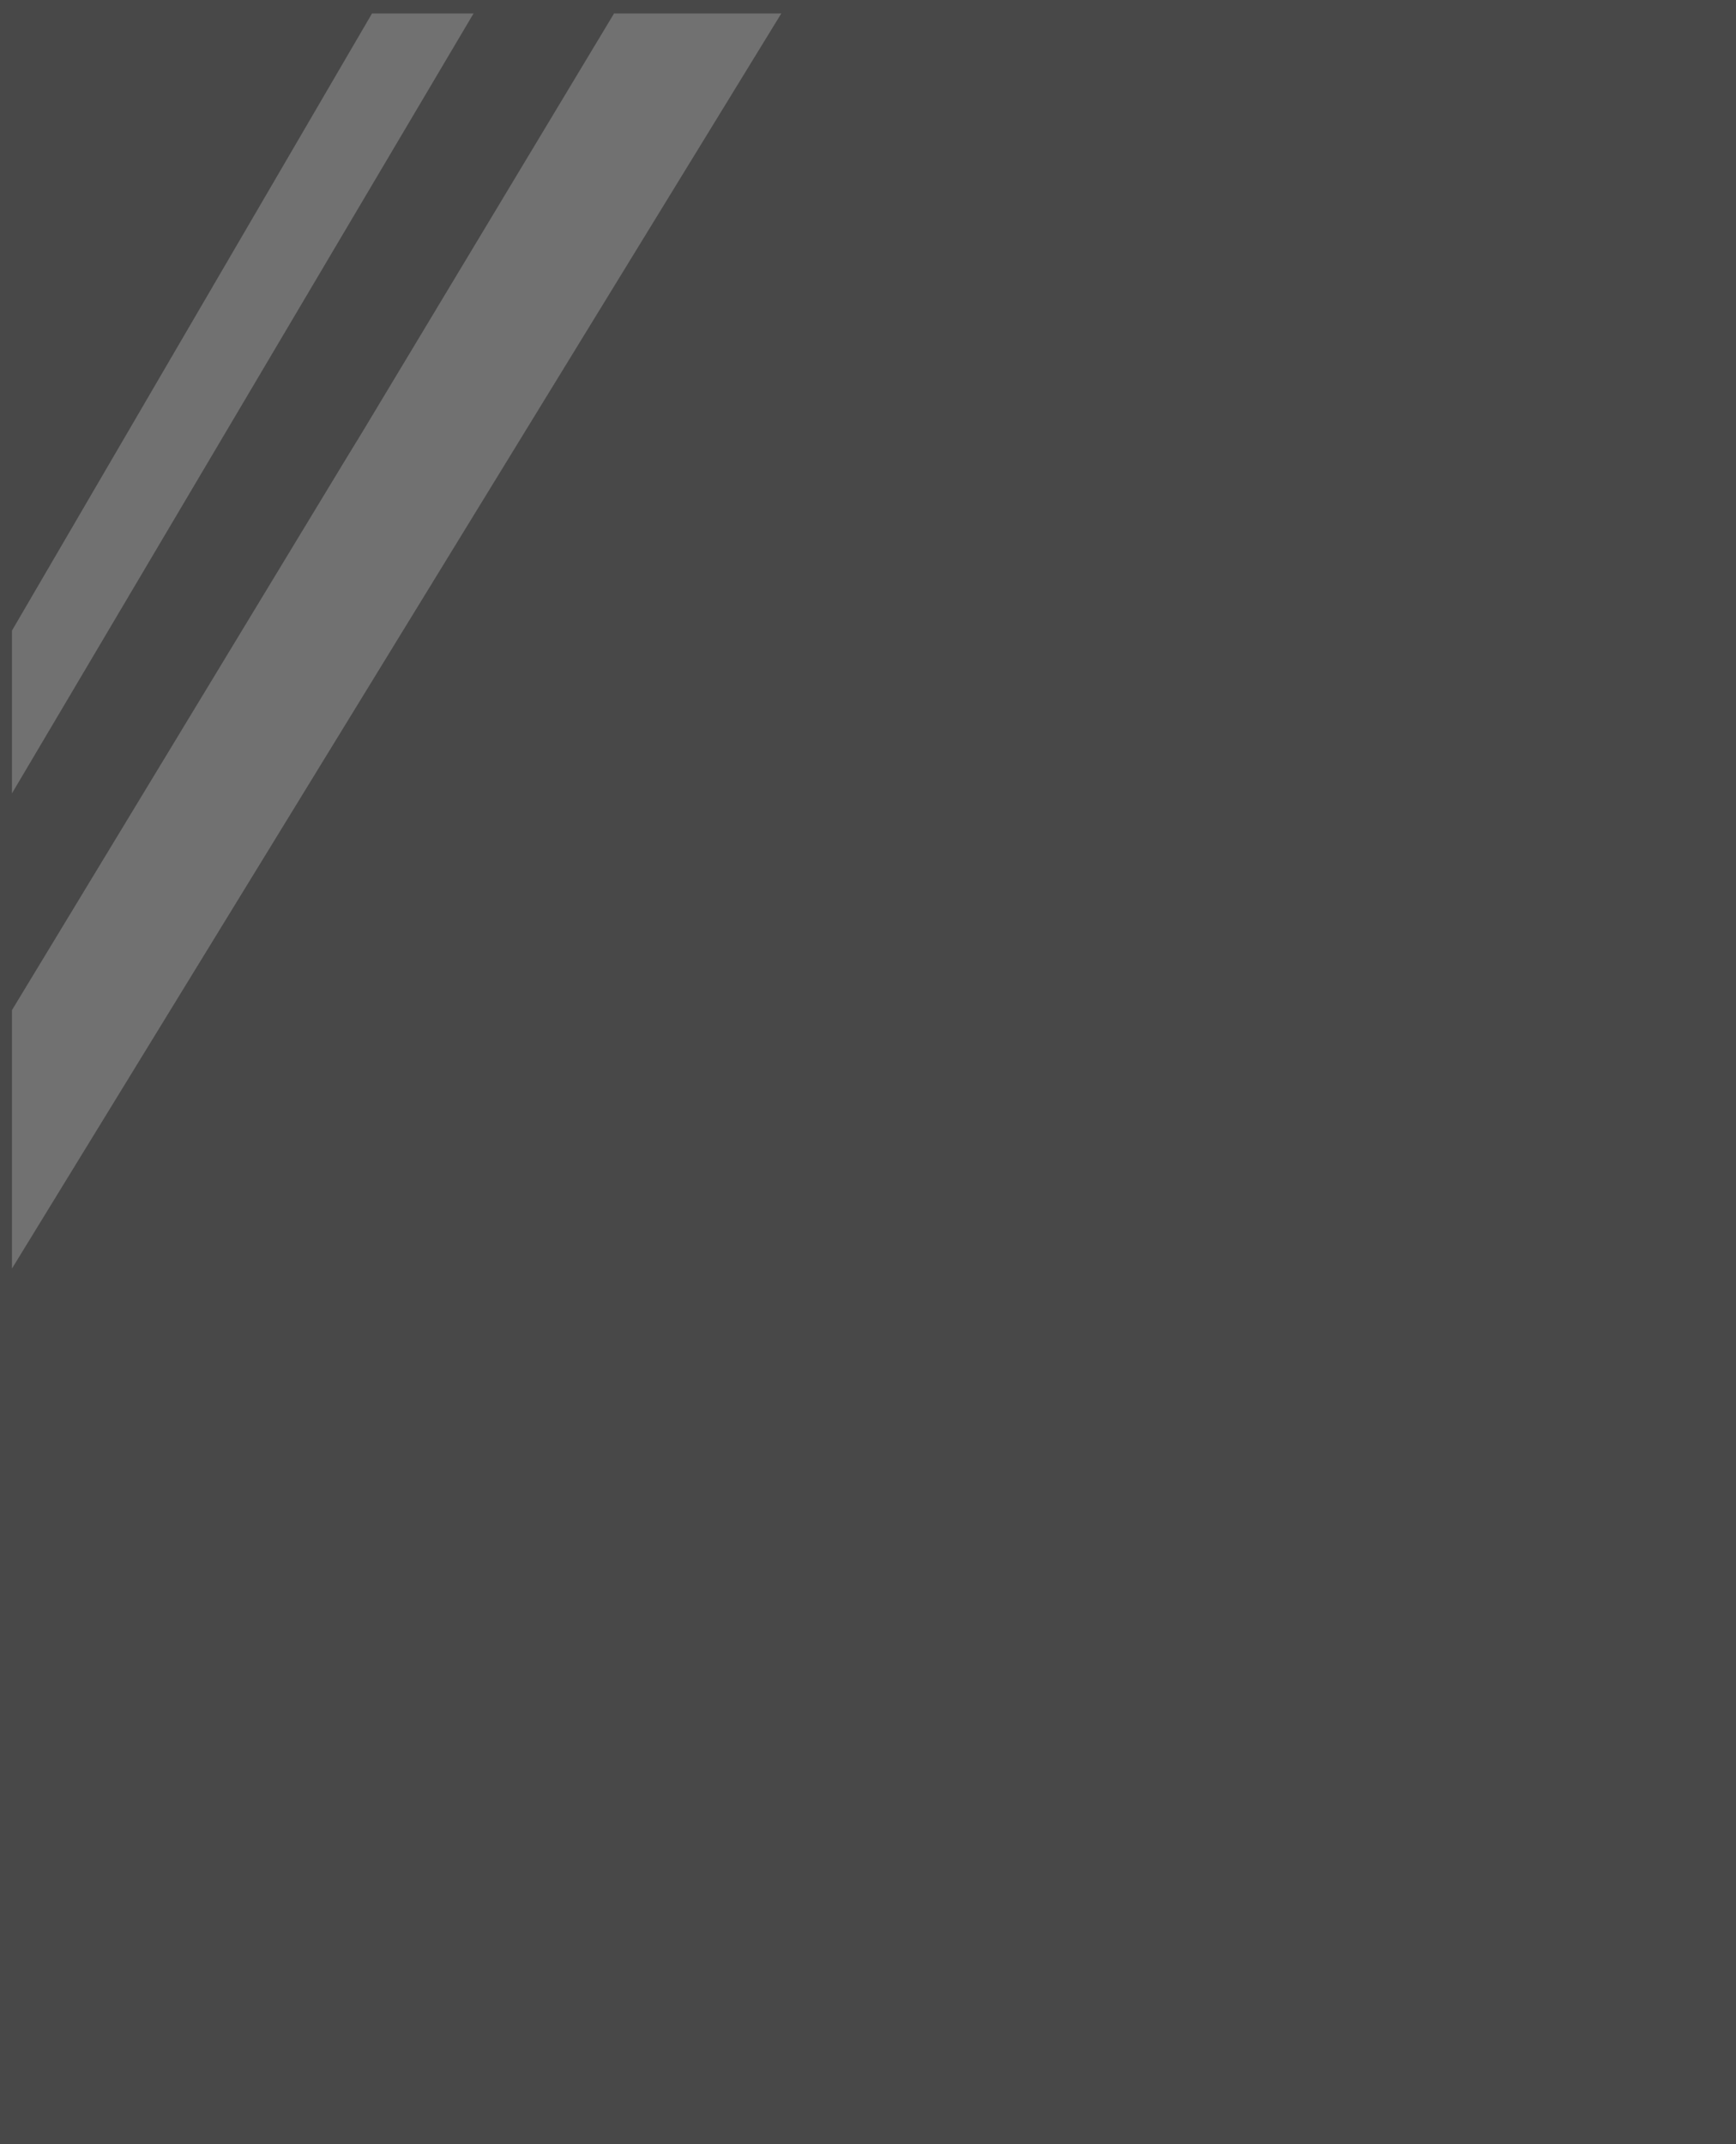 <?xml version="1.0" encoding="UTF-8" standalone="no"?>
<svg xmlns:xlink="http://www.w3.org/1999/xlink" height="71.75px" width="58.1px" xmlns="http://www.w3.org/2000/svg">
  <rect width="100%" height="100%" fill="#333333" stroke="none"/>
  <g transform="matrix(1.0, 0.0, 0.0, 1.0, 30.85, 127.15)">
    <path d="M27.25 -55.4 L-30.85 -55.4 -30.85 -127.15 27.25 -127.15 27.25 -55.4 M-10.3 -126.7 L-18.75 -112.65 -19.3 -111.75 -30.45 -93.35 -30.45 -84.7 -4.7 -126.7 -10.3 -126.7 M-18.4 -126.7 L-30.45 -106.05 -30.45 -100.6 -15.0 -126.7 -18.4 -126.7" fill="#ffffff" fill-opacity="0.102" fill-rule="evenodd" stroke="none"/>
    <path d="M-18.4 -126.7 L-15.0 -126.7 -30.45 -100.6 -30.45 -106.05 -18.4 -126.7 M-10.3 -126.7 L-4.7 -126.7 -30.45 -84.7 -30.45 -93.35 -19.3 -111.75 -18.75 -112.65 -10.3 -126.7" fill="#ffffff" fill-opacity="0.302" fill-rule="evenodd" stroke="none"/>
  </g>
</svg>
